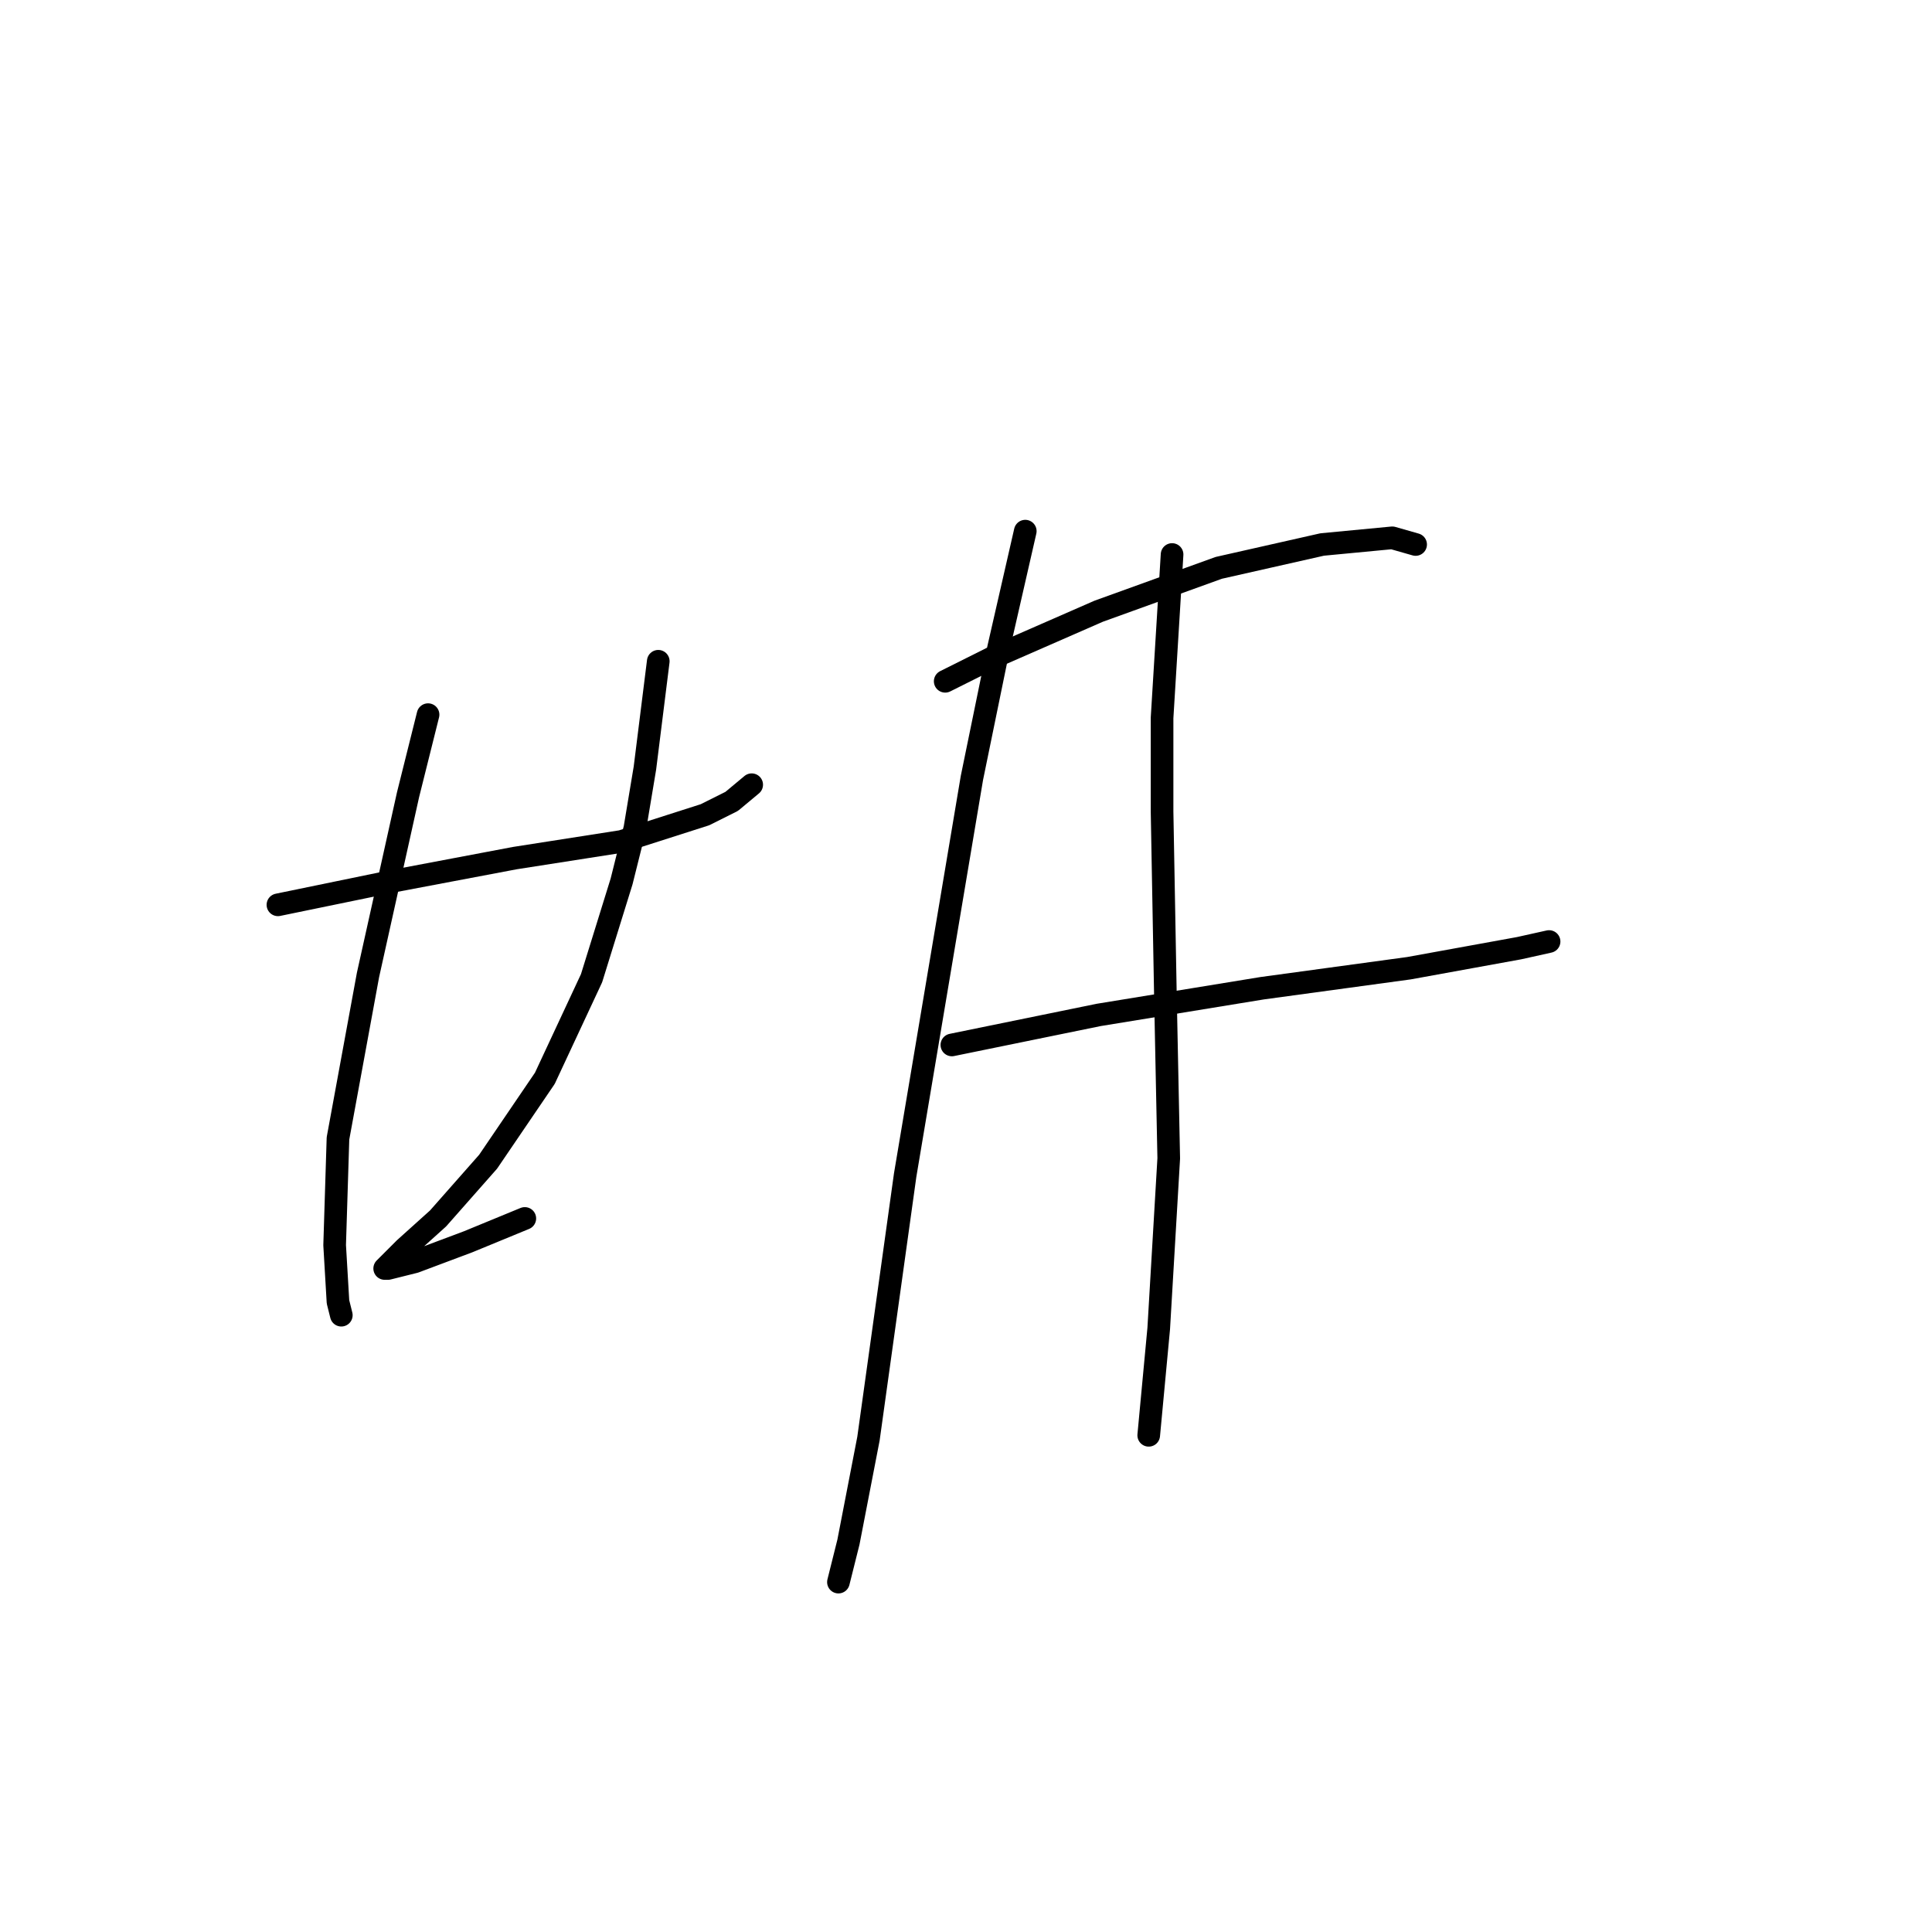 <?xml version="1.0" standalone="no"?>
    <svg width="256" height="256" xmlns="http://www.w3.org/2000/svg" version="1.1">
    <polyline stroke="black" stroke-width="3" stroke-linecap="round" fill="transparent" stroke-linejoin="round" points="36.827 119.894 51.858 116.799 68.215 113.705 82.362 111.494 93.414 107.957 96.95 106.189 99.603 103.979 99.603 103.979 " />
        <polyline stroke="black" stroke-width="3" stroke-linecap="round" fill="transparent" stroke-linejoin="round" points="56.72 94.695 54.068 105.305 48.763 129.178 44.784 150.84 44.342 164.987 44.784 172.502 45.226 174.27 45.226 174.27 " />
        <polyline stroke="black" stroke-width="3" stroke-linecap="round" fill="transparent" stroke-linejoin="round" points="87.224 87.621 86.34 94.695 85.456 101.768 84.13 109.726 82.362 116.799 78.383 129.62 72.194 142.882 64.678 153.934 58.047 161.45 53.626 165.429 51.415 167.639 50.973 168.081 51.415 168.081 54.952 167.197 62.026 164.544 69.541 161.45 69.541 161.45 " />
        <polyline stroke="black" stroke-width="3" stroke-linecap="round" fill="transparent" stroke-linejoin="round" points="125.244 90.274 131.433 87.179 138.506 84.085 145.58 80.99 161.495 75.243 175.2 72.148 184.483 71.264 187.578 72.148 187.578 72.148 " />
        <polyline stroke="black" stroke-width="3" stroke-linecap="round" fill="transparent" stroke-linejoin="round" points="126.128 138.461 145.58 134.483 167.242 130.946 186.694 128.293 201.283 125.641 205.261 124.757 205.261 124.757 " />
        <polyline stroke="black" stroke-width="3" stroke-linecap="round" fill="transparent" stroke-linejoin="round" points="135.854 70.38 132.317 85.853 128.781 103.094 119.939 155.703 115.076 190.628 112.423 204.332 111.097 209.637 111.097 209.637 " />
        <polyline stroke="black" stroke-width="3" stroke-linecap="round" fill="transparent" stroke-linejoin="round" points="155.306 73.475 153.979 95.137 153.979 107.515 154.422 131.83 154.864 153.492 153.537 176.039 152.211 190.185 152.211 190.185 " />
        </svg>